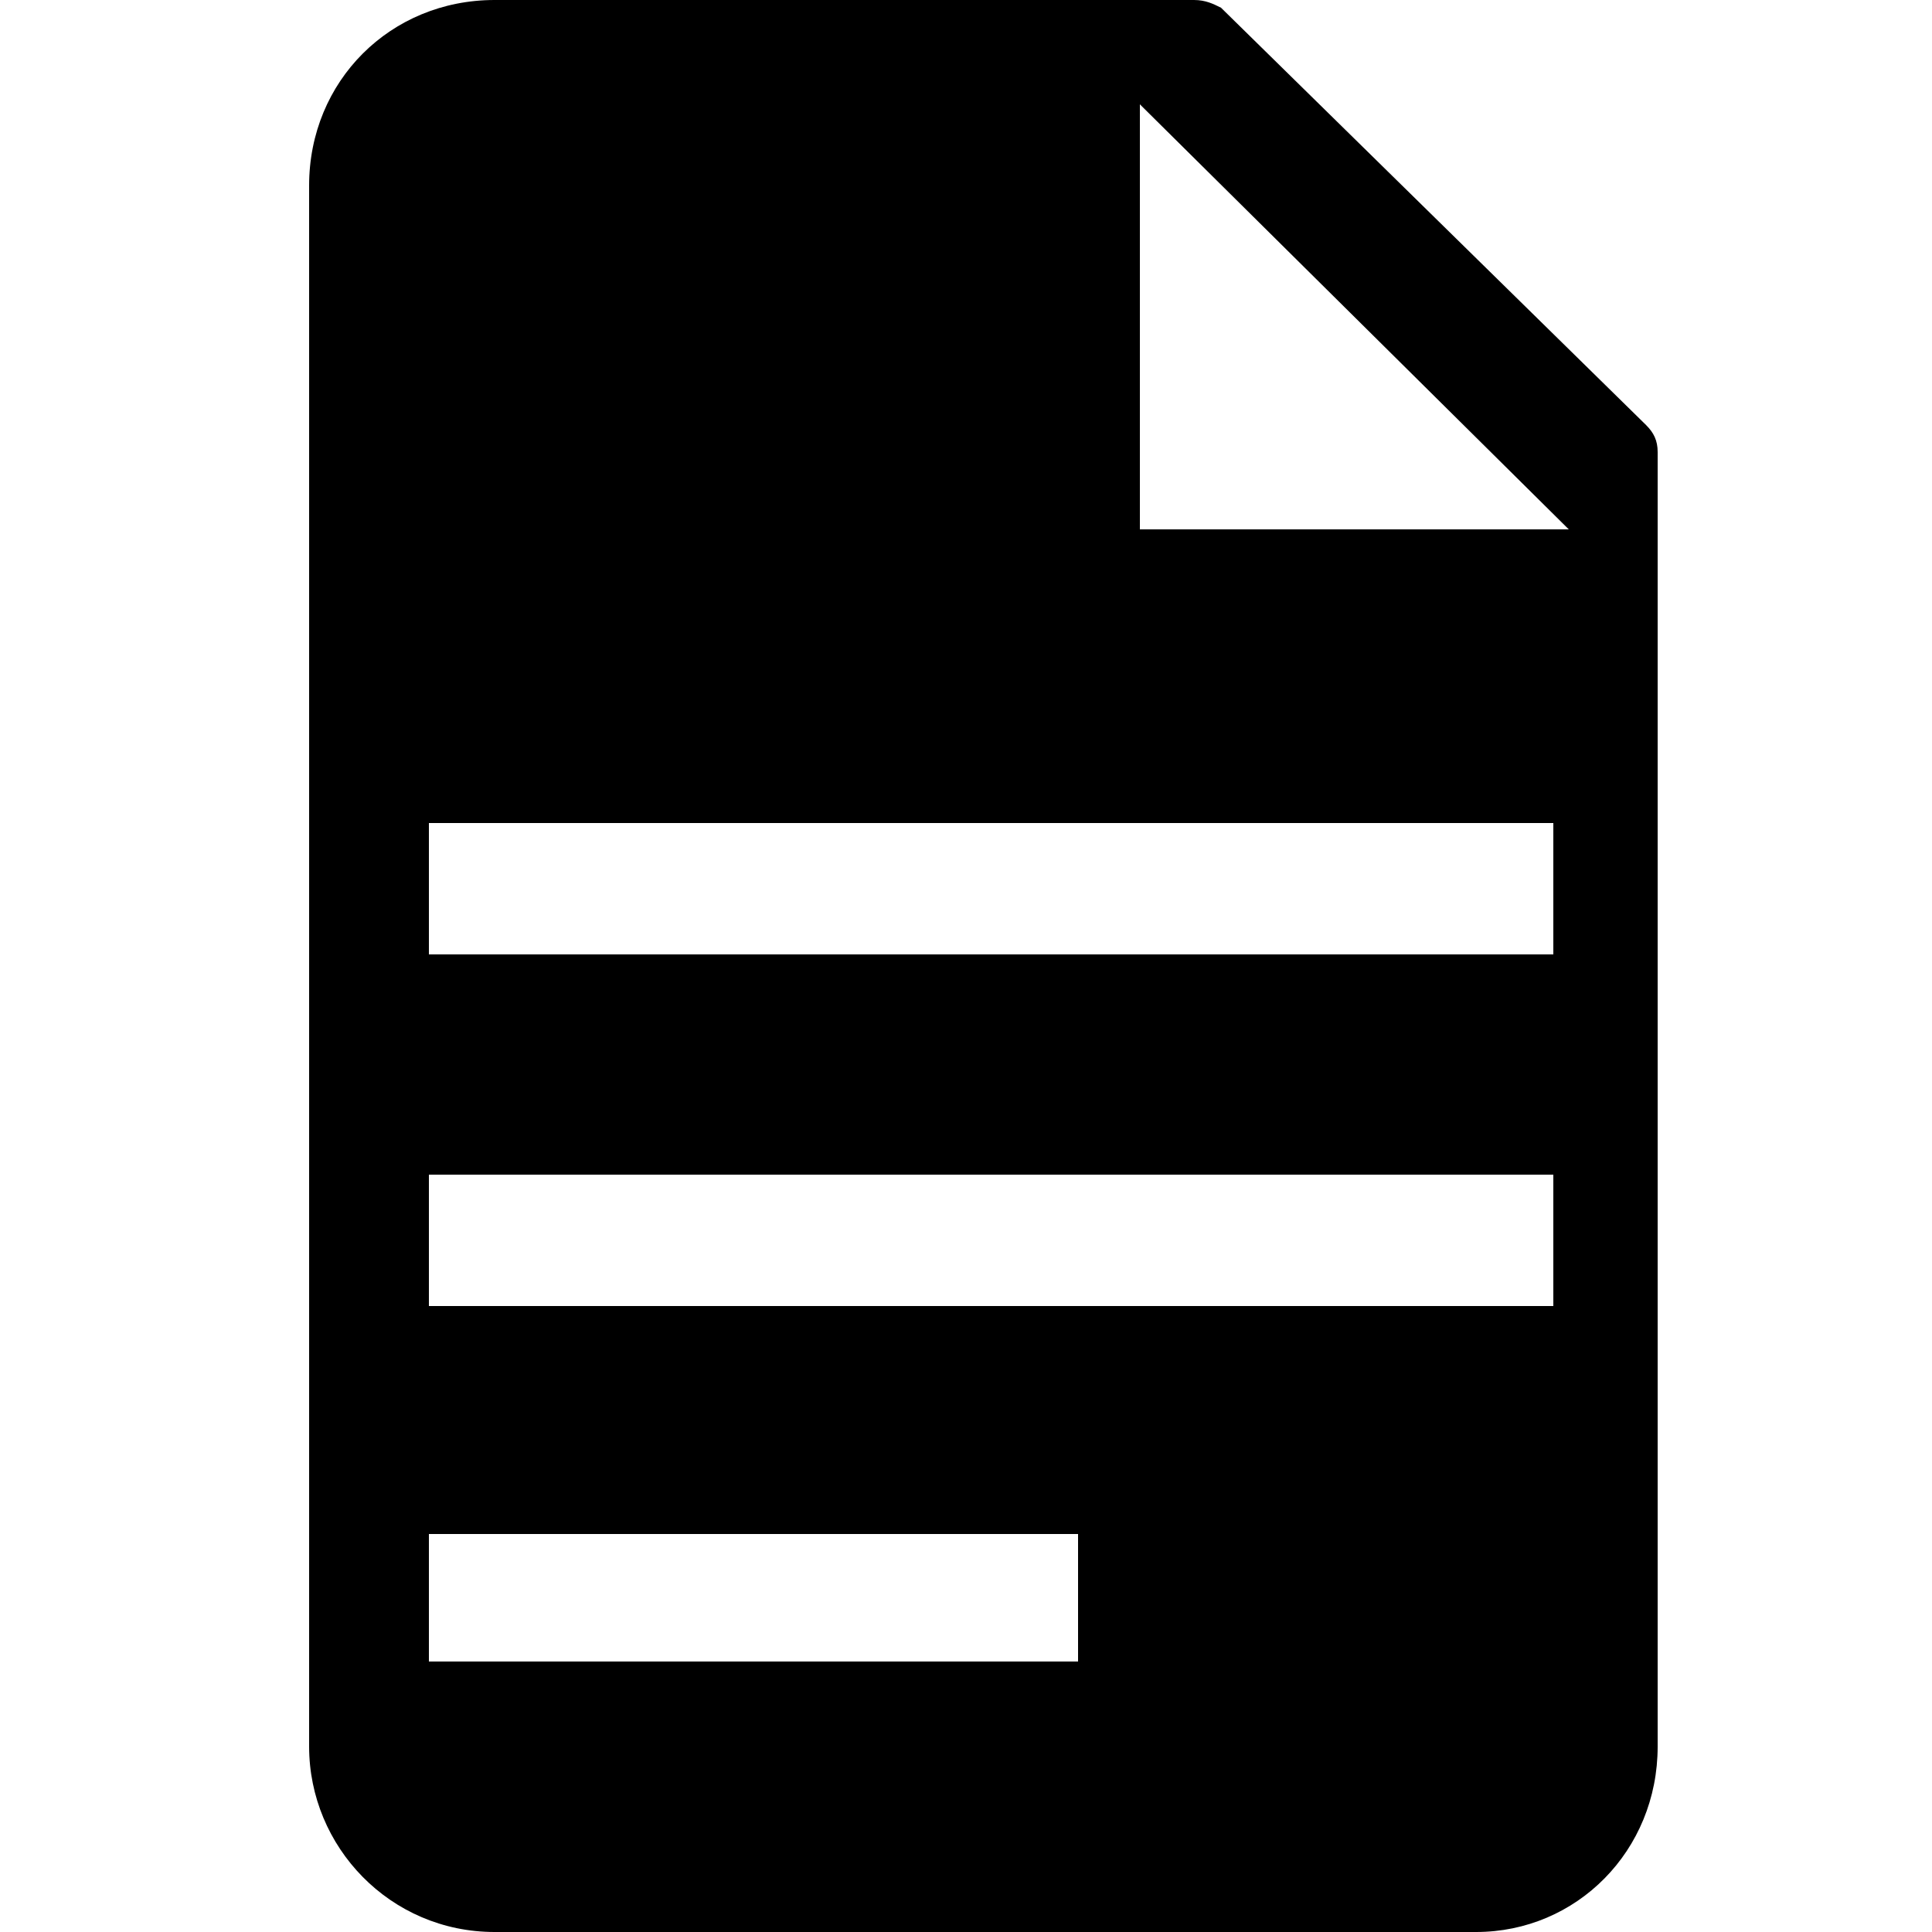 <svg version="1.1" id="Calque_1" xmlns="http://www.w3.org/2000/svg" xmlns:xlink="http://www.w3.org/1999/xlink" x="0px" y="0px"
	 viewBox="0 0 50 50" style="enable-background:new 0 0 50 50;" xml:space="preserve">
<style type="text/css">
</style>
<g>
	<path d="M42.9,45.2V11.7c0-0.3-0.1-0.5-0.3-0.7l-11-10.8C31.4,0.1,31.2,0,30.9,0H26v0H12.8C10.1,0,8,2.1,8,4.8v12.6h0
		v27.8c0,2.6,2.1,4.8,4.8,4.8h25.4C40.8,50,42.9,47.9,42.9,45.2z M27.9,43H11.1v-3.3h16.8V43z M40.2,33.8H11.1v-3.4h29.1V33.8z
		 M40.2,24.7H11.1v-3.4h29.1V24.7z M29.5,13.7v-11l11.1,11H29.5z"/>
</g>
</svg>
